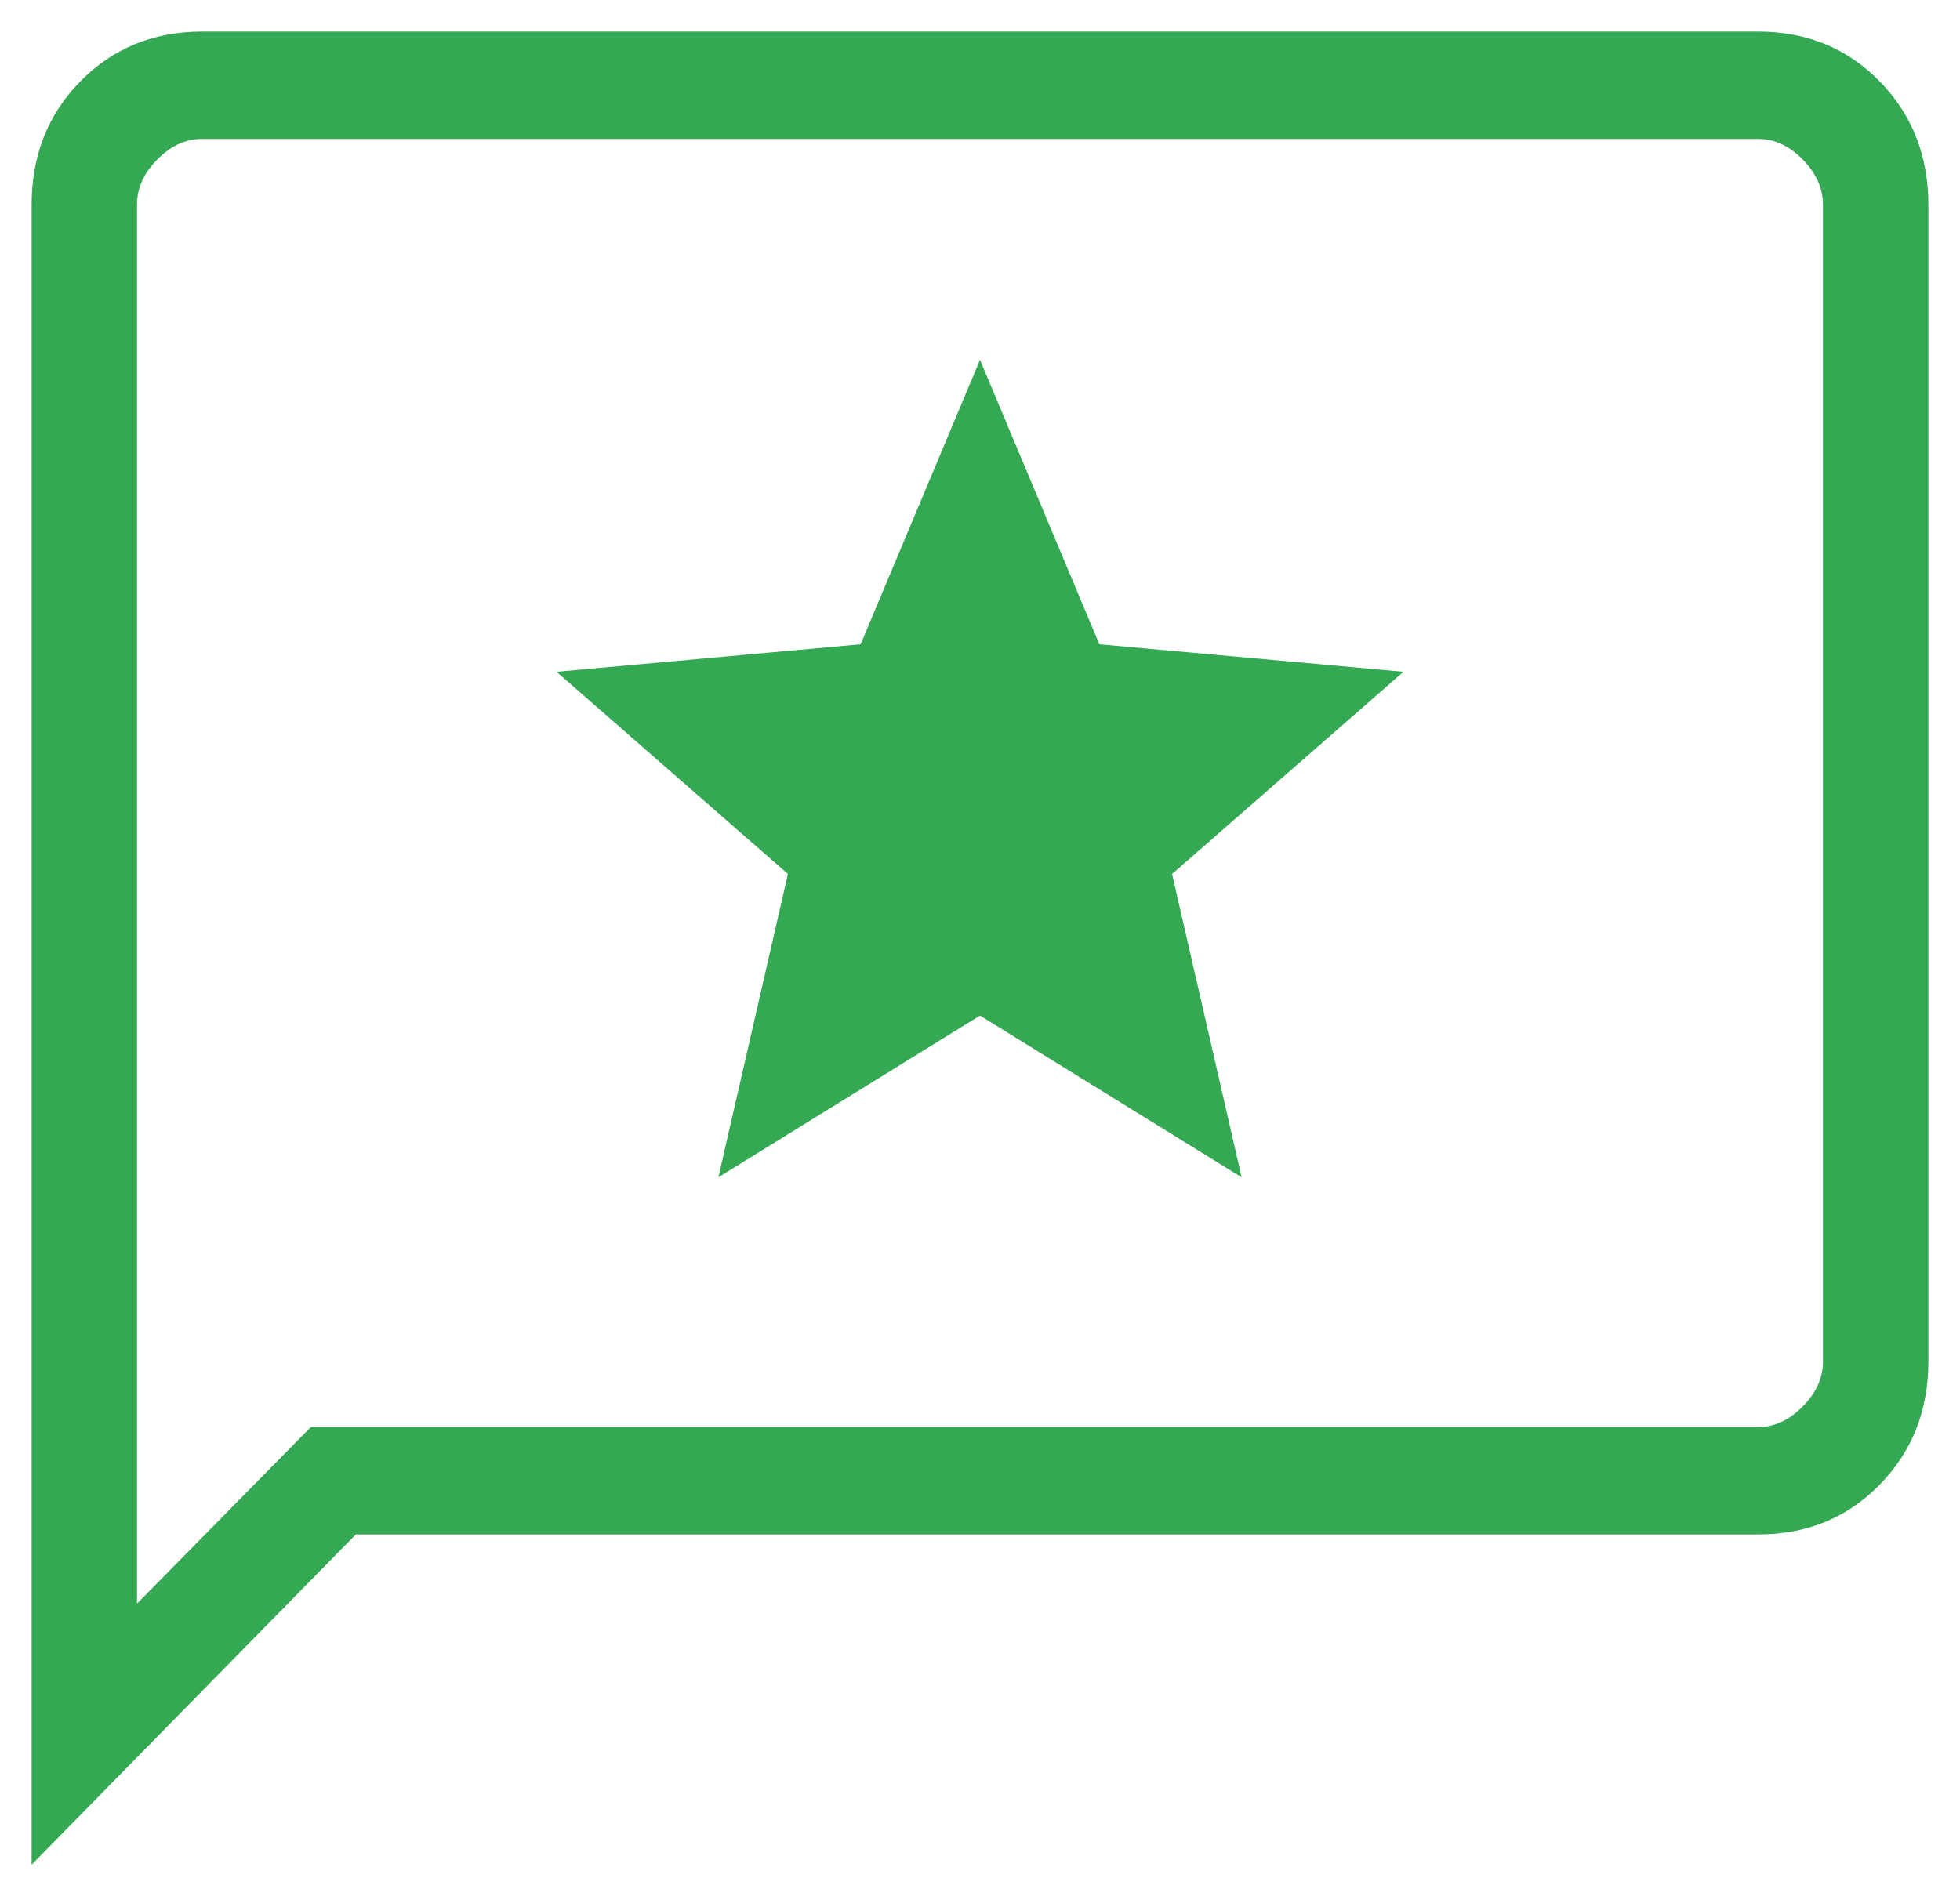 <svg width="31" height="30" viewBox="0 0 31 30" fill="none" xmlns="http://www.w3.org/2000/svg">
<path d="M11.362 18.625L15.5 16.067L19.638 18.625L18.538 13.827L22.198 10.628L17.388 10.193L15.5 5.693L13.612 10.193L8.802 10.628L12.462 13.827L11.362 18.625ZM0.5 29.5V3.244C0.5 2.462 0.757 1.809 1.272 1.286C1.786 0.763 2.426 0.501 3.192 0.5H27.808C28.575 0.5 29.215 0.762 29.728 1.286C30.242 1.81 30.499 2.463 30.5 3.244V21.532C30.5 22.313 30.243 22.966 29.728 23.49C29.214 24.014 28.574 24.276 27.808 24.275H5.628L0.5 29.5ZM4.917 22.576H27.808C28.064 22.576 28.299 22.468 28.513 22.25C28.728 22.033 28.834 21.794 28.833 21.532V3.243C28.833 2.982 28.727 2.743 28.513 2.524C28.3 2.306 28.065 2.197 27.808 2.198H3.192C2.936 2.198 2.701 2.307 2.487 2.524C2.272 2.742 2.166 2.981 2.167 3.243V25.37L4.917 22.576Z" fill="#34A853"/>
</svg>

